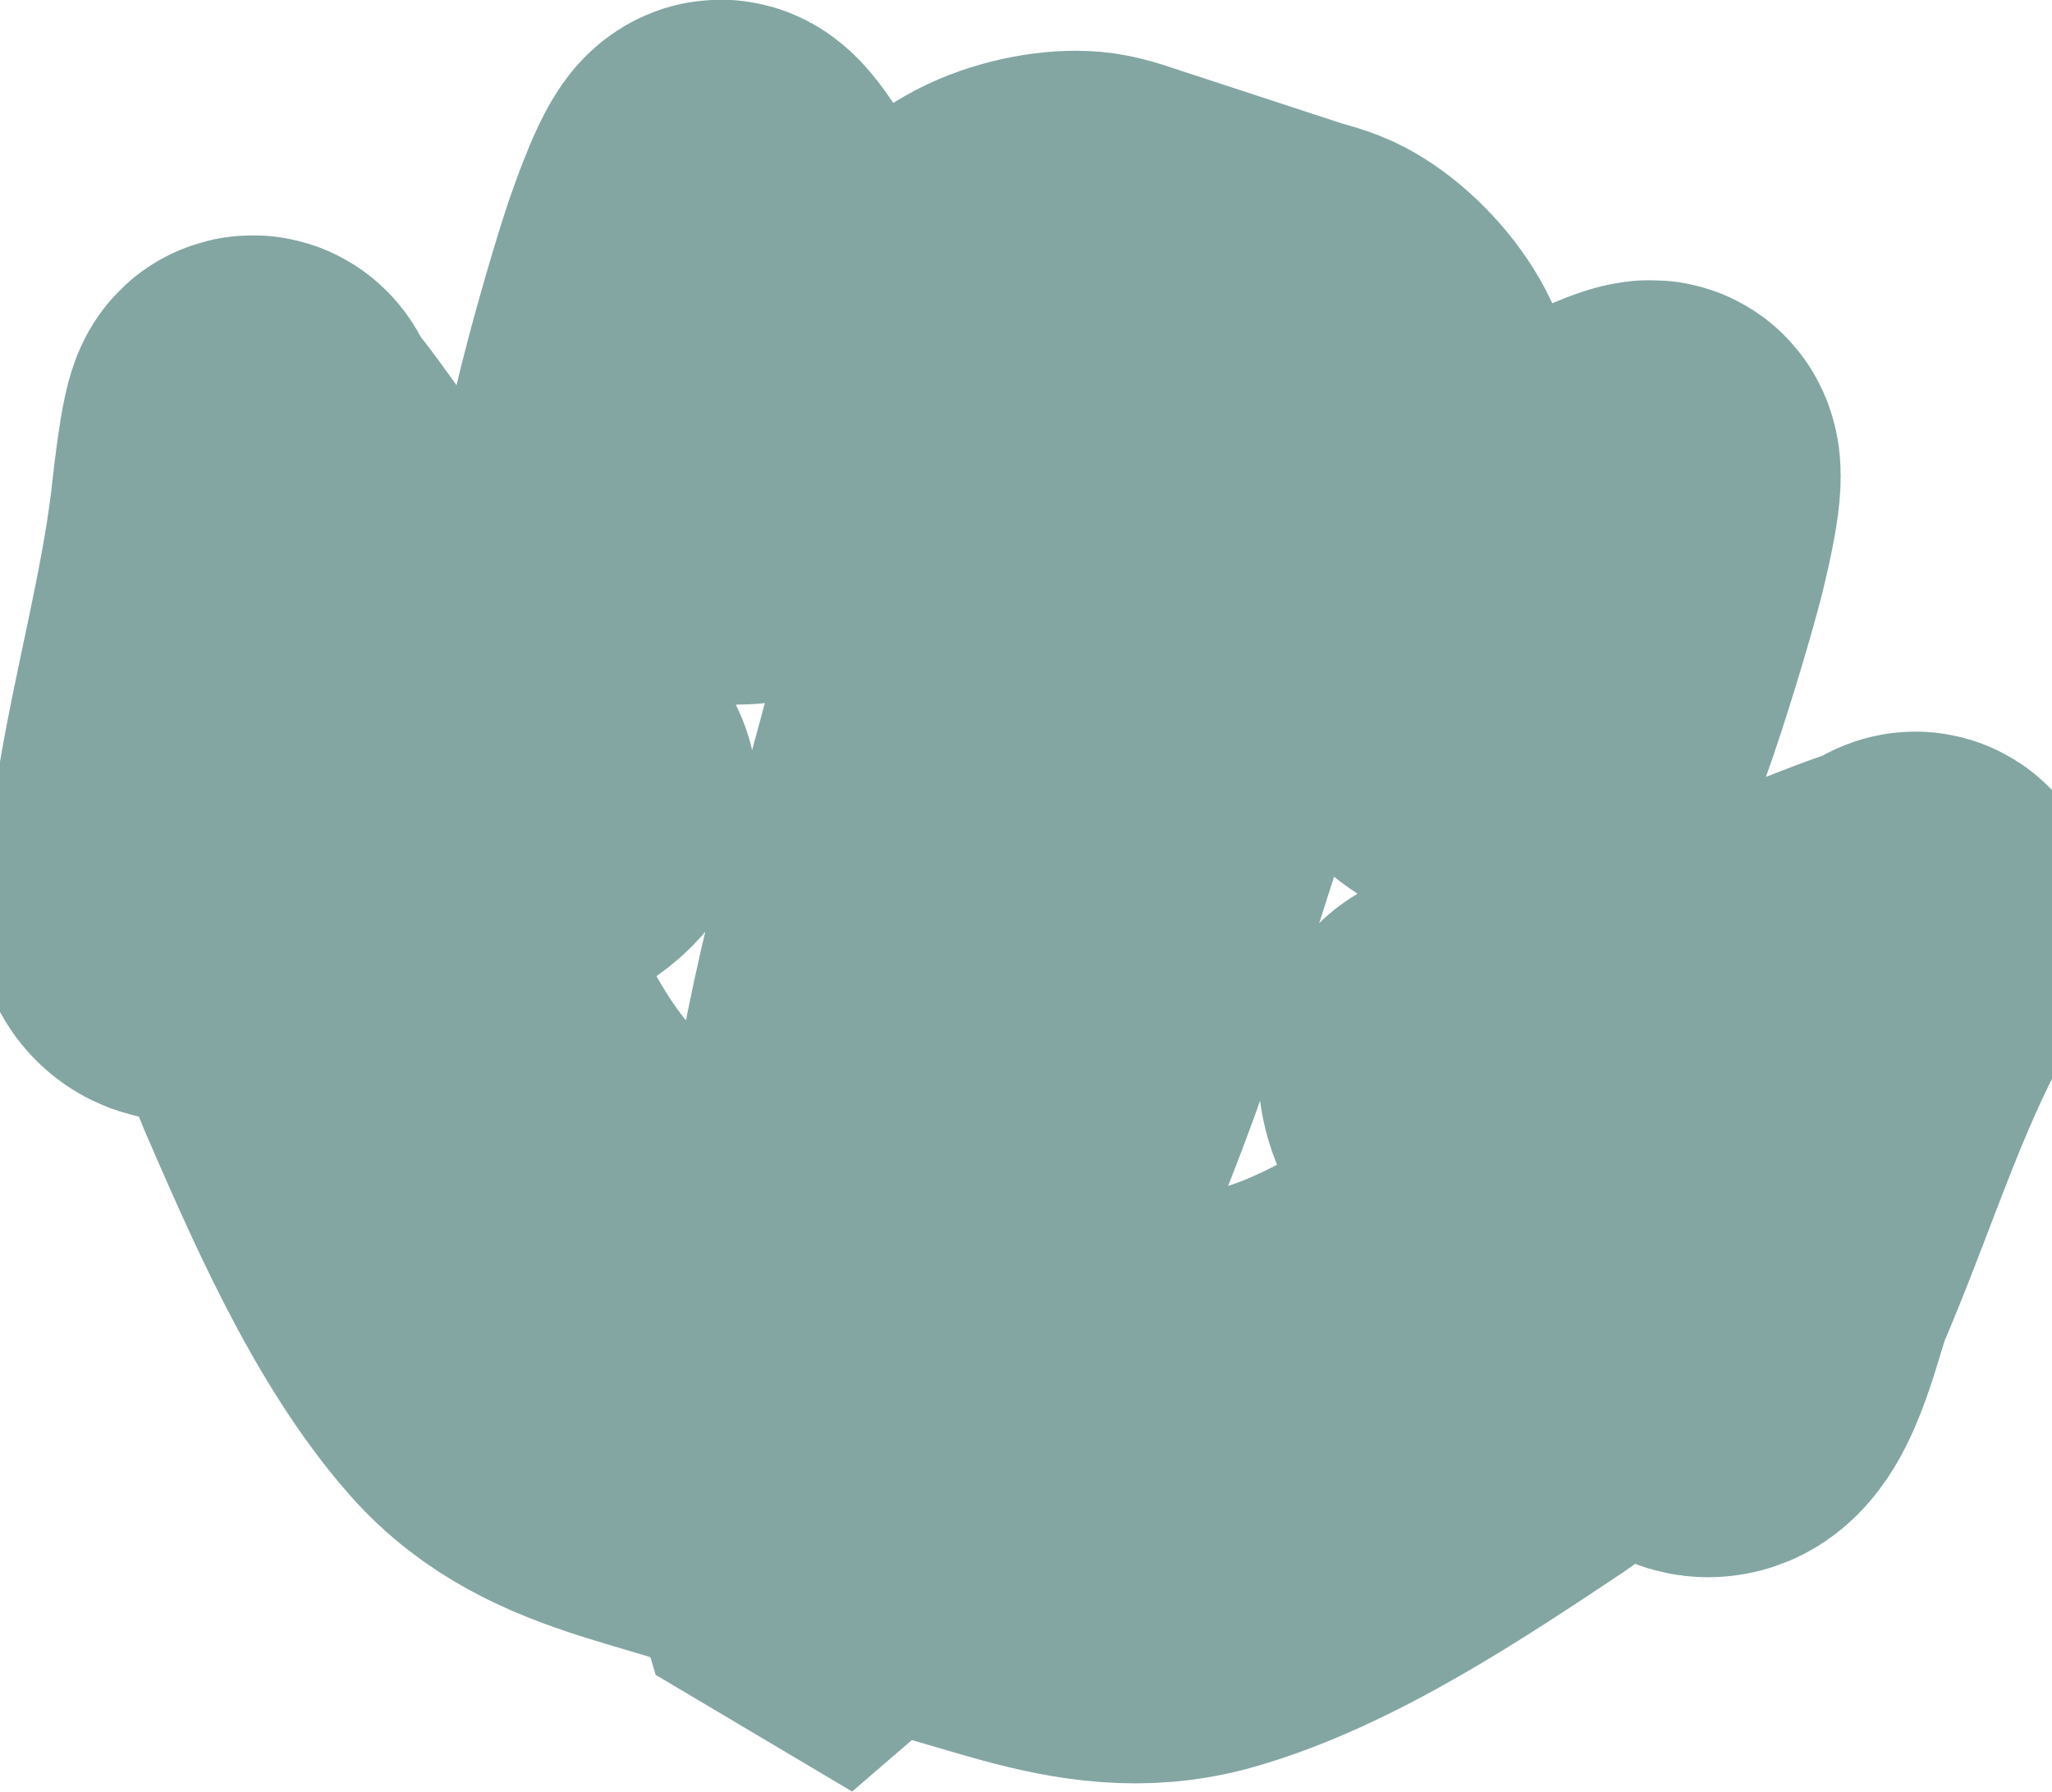 <svg version="1.1" xmlns="http://www.w3.org/2000/svg" xmlns:xlink="http://www.w3.org/1999/xlink" width="13.823" height="12.07" viewBox="0,0,13.823,12.07"><g transform="translate(-233.119,-174.138)"><g fill="#c6d2d1" stroke="#83a6a3" stroke-width="2.5" stroke-linecap="round" stroke-miterlimit="10"><path d="M241.817,176.173c0.052,0.013 0.099,0.027 0.139,0.043c0.246,0.096 0.637,0.534 0.506,0.798c-0.123,0.248 -0.236,0.452 -0.513,0.53c-0.02,0.006 -0.39,0.071 -0.376,-0.006c0.003,-0.016 0.356,0.052 0.382,0.056c0.279,0.045 0.732,0.265 0.999,0.237c0.161,-0.017 1.223,-0.603 1.298,-0.553c0.056,0.038 -0.046,0.449 -0.06,0.51c-0.052,0.232 -0.453,1.605 -0.602,1.689c-0.103,0.058 -0.452,-0.27 -0.55,-0.316c-0.577,-0.265 -0.258,-0.89 -1.149,-0.995c-0.078,-0.009 -0.604,-0.056 -0.64,-0.005c-0.011,0.016 -0.008,0.511 -0.045,0.617c-0.346,1.002 -0.632,2.055 -1.037,3.038c-0.112,0.273 -0.505,0.754 -0.458,1.057c0.024,0.155 0.478,0.378 0.621,0.423c0.729,0.228 1.289,0.149 1.965,-0.203c0.241,-0.125 0.879,-0.585 0.931,-0.87c0.041,-0.223 -0.467,-0.662 -0.371,-0.941c0.041,-0.118 0.399,-0.106 0.492,-0.128c0.498,-0.121 0.996,-0.26 1.489,-0.393c0.367,-0.099 0.715,-0.277 1.083,-0.389c0.041,-0.013 0.09,-0.079 0.119,-0.048c0.033,0.034 -0.222,0.533 -0.251,0.592c-0.282,0.582 -0.474,1.189 -0.728,1.781c-0.074,0.171 -0.183,0.739 -0.384,0.806c-0.259,0.086 -0.347,-0.498 -0.619,-0.381c-0.225,0.097 -0.477,0.419 -0.696,0.565c-0.633,0.421 -1.412,0.946 -2.145,1.152c-0.818,0.229 -1.495,-0.256 -2.268,-0.312c-0.04,-0.003 -0.123,0.056 -0.225,0.144l-0.128,-0.076c-0.038,-0.129 -0.075,-0.224 -0.11,-0.243c-0.679,-0.373 -1.511,-0.333 -2.073,-0.97c-0.504,-0.571 -0.873,-1.435 -1.176,-2.132c-0.105,-0.241 -0.141,-0.648 -0.278,-0.852c-0.164,-0.246 -0.555,0.197 -0.726,-0.016c-0.132,-0.165 0.084,-0.702 0.115,-0.885c0.108,-0.635 0.276,-1.249 0.356,-1.89c0.008,-0.065 0.064,-0.622 0.111,-0.633c0.042,-0.01 0.047,0.072 0.074,0.105c0.248,0.294 0.443,0.633 0.698,0.915c0.342,0.379 0.685,0.766 1.037,1.139c0.066,0.07 0.374,0.253 0.344,0.375c-0.071,0.286 -0.736,0.379 -0.823,0.588c-0.111,0.267 0.175,1 0.31,1.236c0.376,0.661 0.803,1.033 1.54,1.237c0.144,0.04 0.647,0.1 0.751,-0.018c0.203,-0.23 0.136,-0.847 0.189,-1.137c0.194,-1.045 0.525,-2.085 0.779,-3.114c0.027,-0.109 0.298,-0.523 0.298,-0.543c-0.002,-0.062 -0.47,-0.309 -0.54,-0.343c-0.804,-0.396 -0.876,0.302 -1.505,0.212c-0.107,-0.015 -0.579,0.071 -0.633,-0.034c-0.079,-0.152 0.33,-1.522 0.412,-1.745c0.021,-0.058 0.16,-0.459 0.227,-0.461c0.09,-0.002 0.664,1.067 0.789,1.169c0.209,0.168 0.709,0.23 0.967,0.344c0.024,0.011 0.357,0.145 0.351,0.16c-0.03,0.073 -0.305,-0.184 -0.319,-0.199c-0.19,-0.216 -0.174,-0.448 -0.142,-0.724c0.034,-0.293 0.6,-0.448 0.858,-0.396c0.042,0.009 0.09,0.022 0.14,0.04z"/></g></g></svg><!--rotationCenter:6.881068410869517:5.861718925600201-->